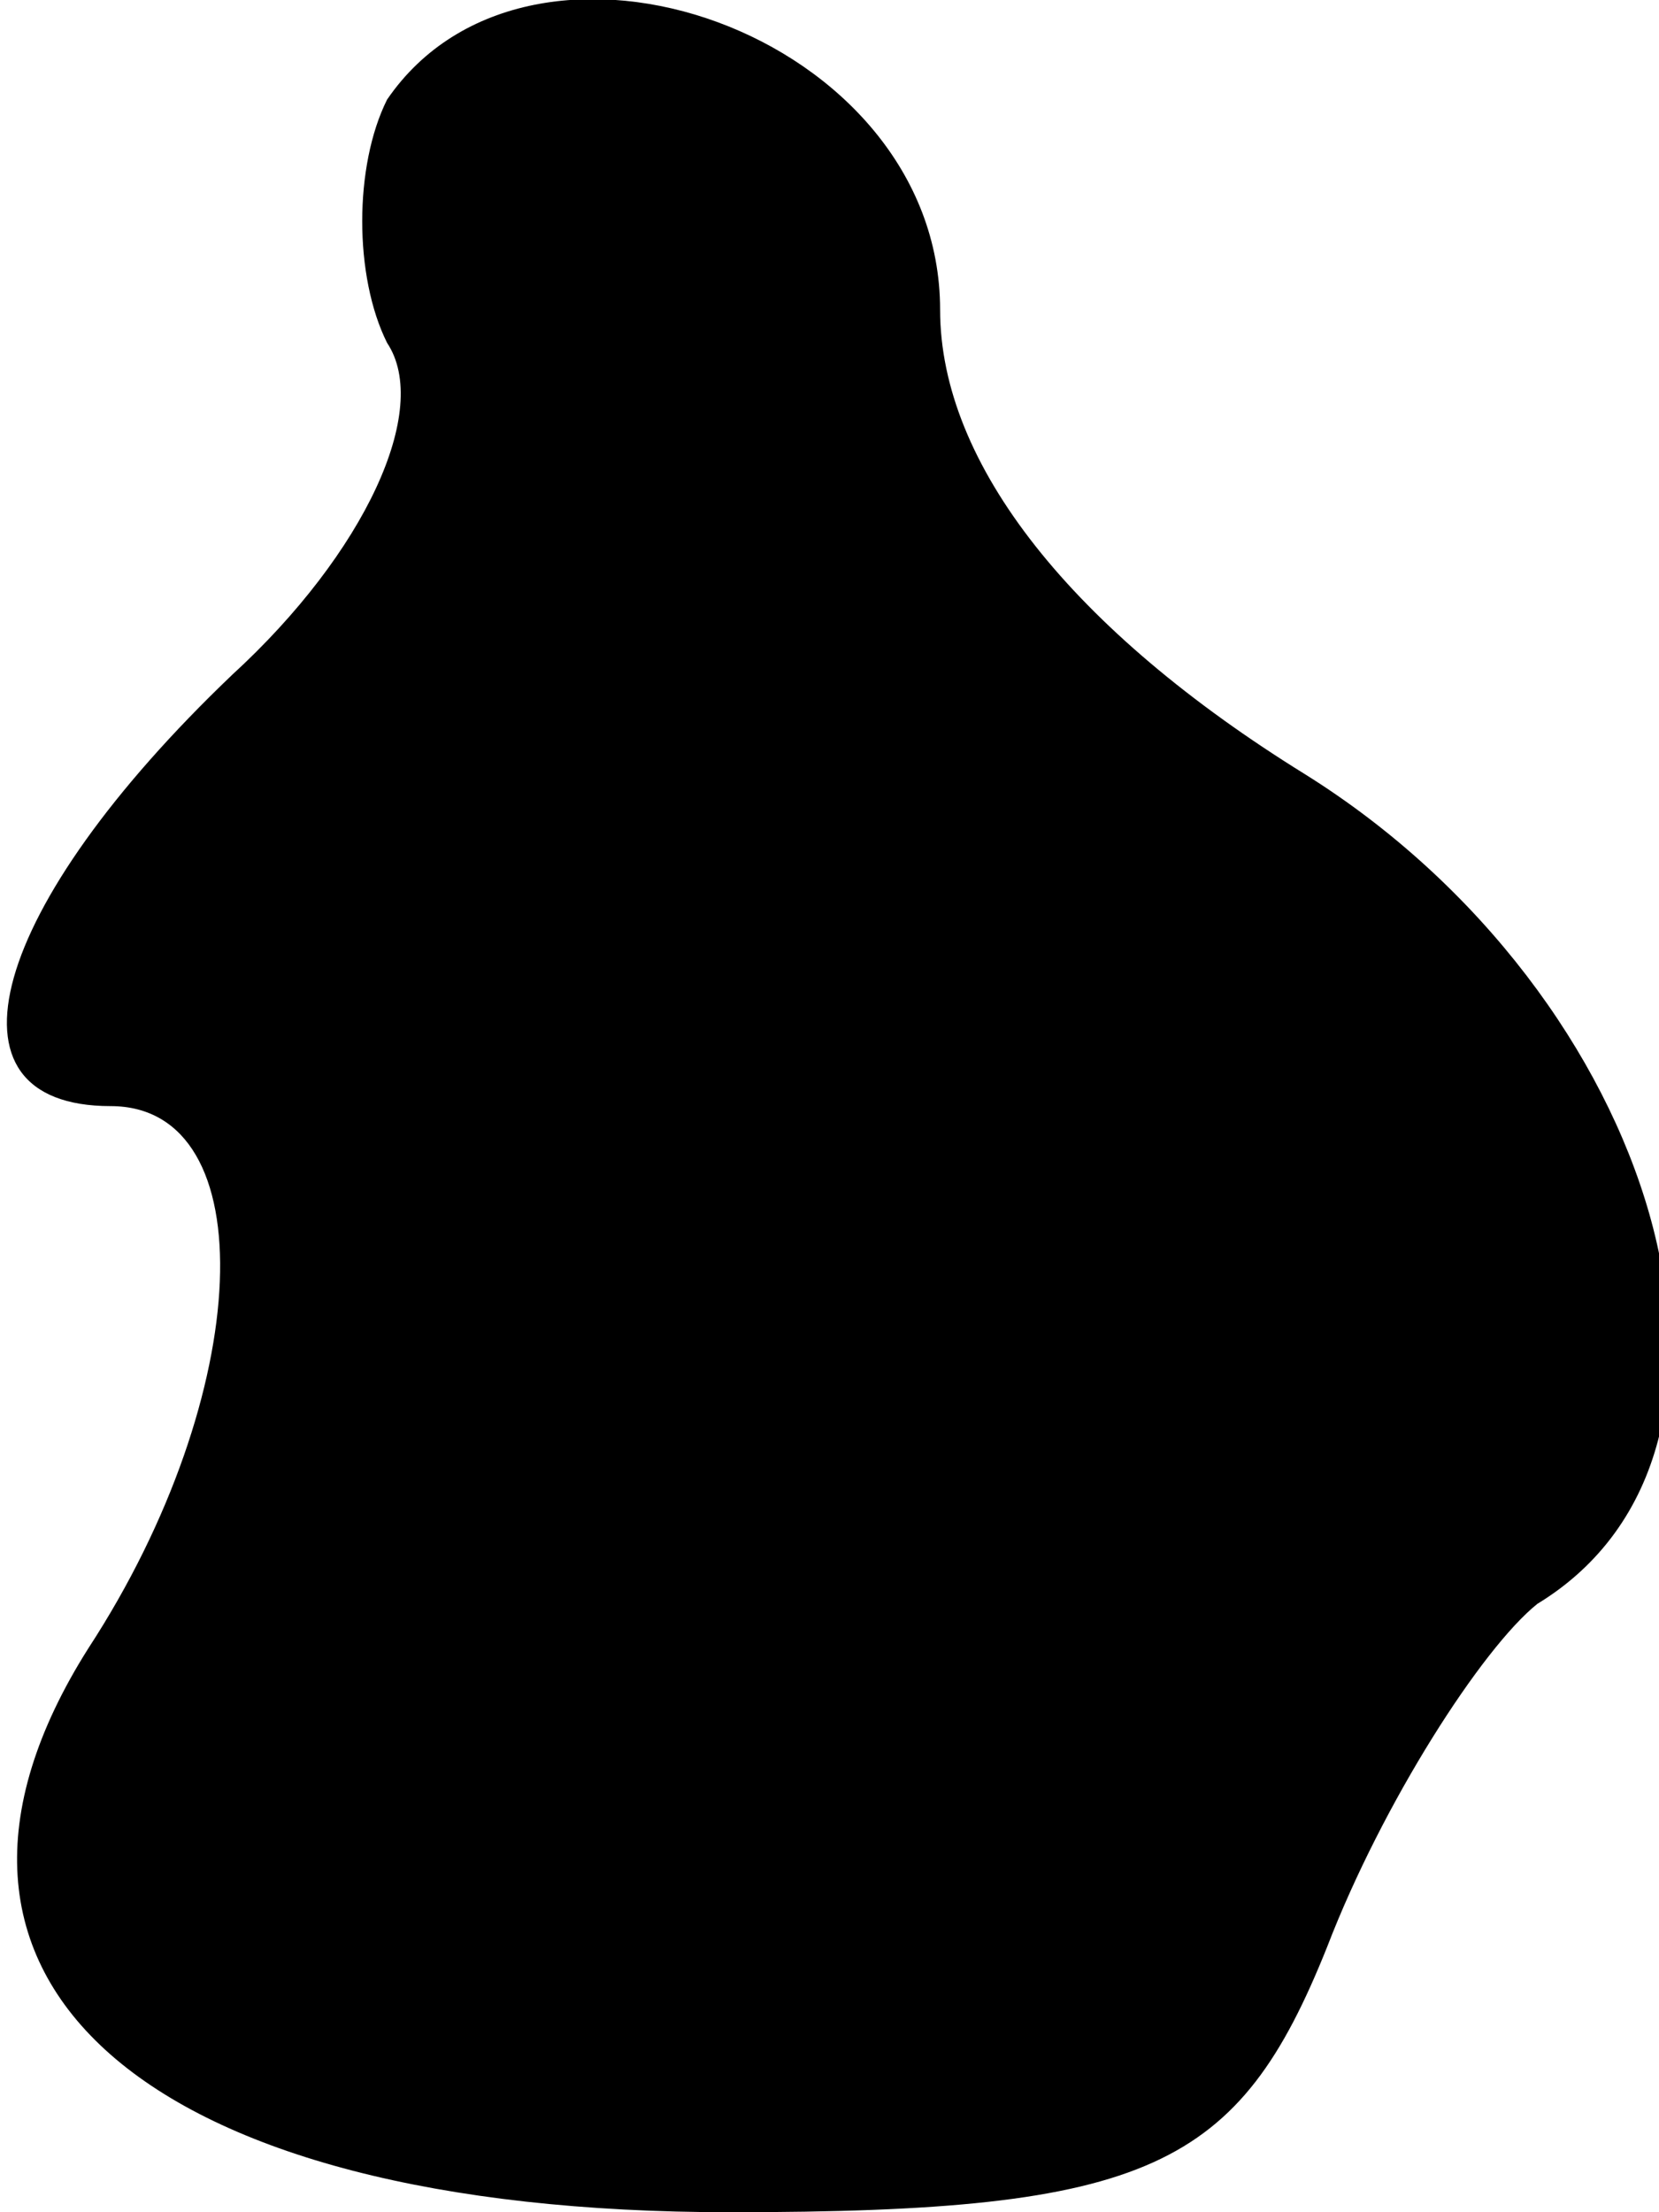 <?xml version="1.0" standalone="no"?>
<!DOCTYPE svg PUBLIC "-//W3C//DTD SVG 20010904//EN"
 "http://www.w3.org/TR/2001/REC-SVG-20010904/DTD/svg10.dtd">
<svg version="1.0" xmlns="http://www.w3.org/2000/svg"
 width="15pt" height="20pt" viewBox="0 0 15 20"
 preserveAspectRatio="xMidYMid meet">
<g transform="translate(0,20) scale(0.1,-0.1)"
fill="#000000" stroke="none">
<path fill="#000000" stroke="none" d="M35 191 c-3 -6 -3 -16 0 -22 4 -6 -2
-19 -14 -30 -22 -21 -27 -39 -11 -39 14 0 13 -26 -2 -49 -19 -30 5 -51 58 -51
38 0 46 4 54 24 5 13 14 27 19 31 23 14 11 55 -21 75 -21 13 -33 28 -33 42 0
25 -37 38 -50 19z"/>
</g>
</svg>
